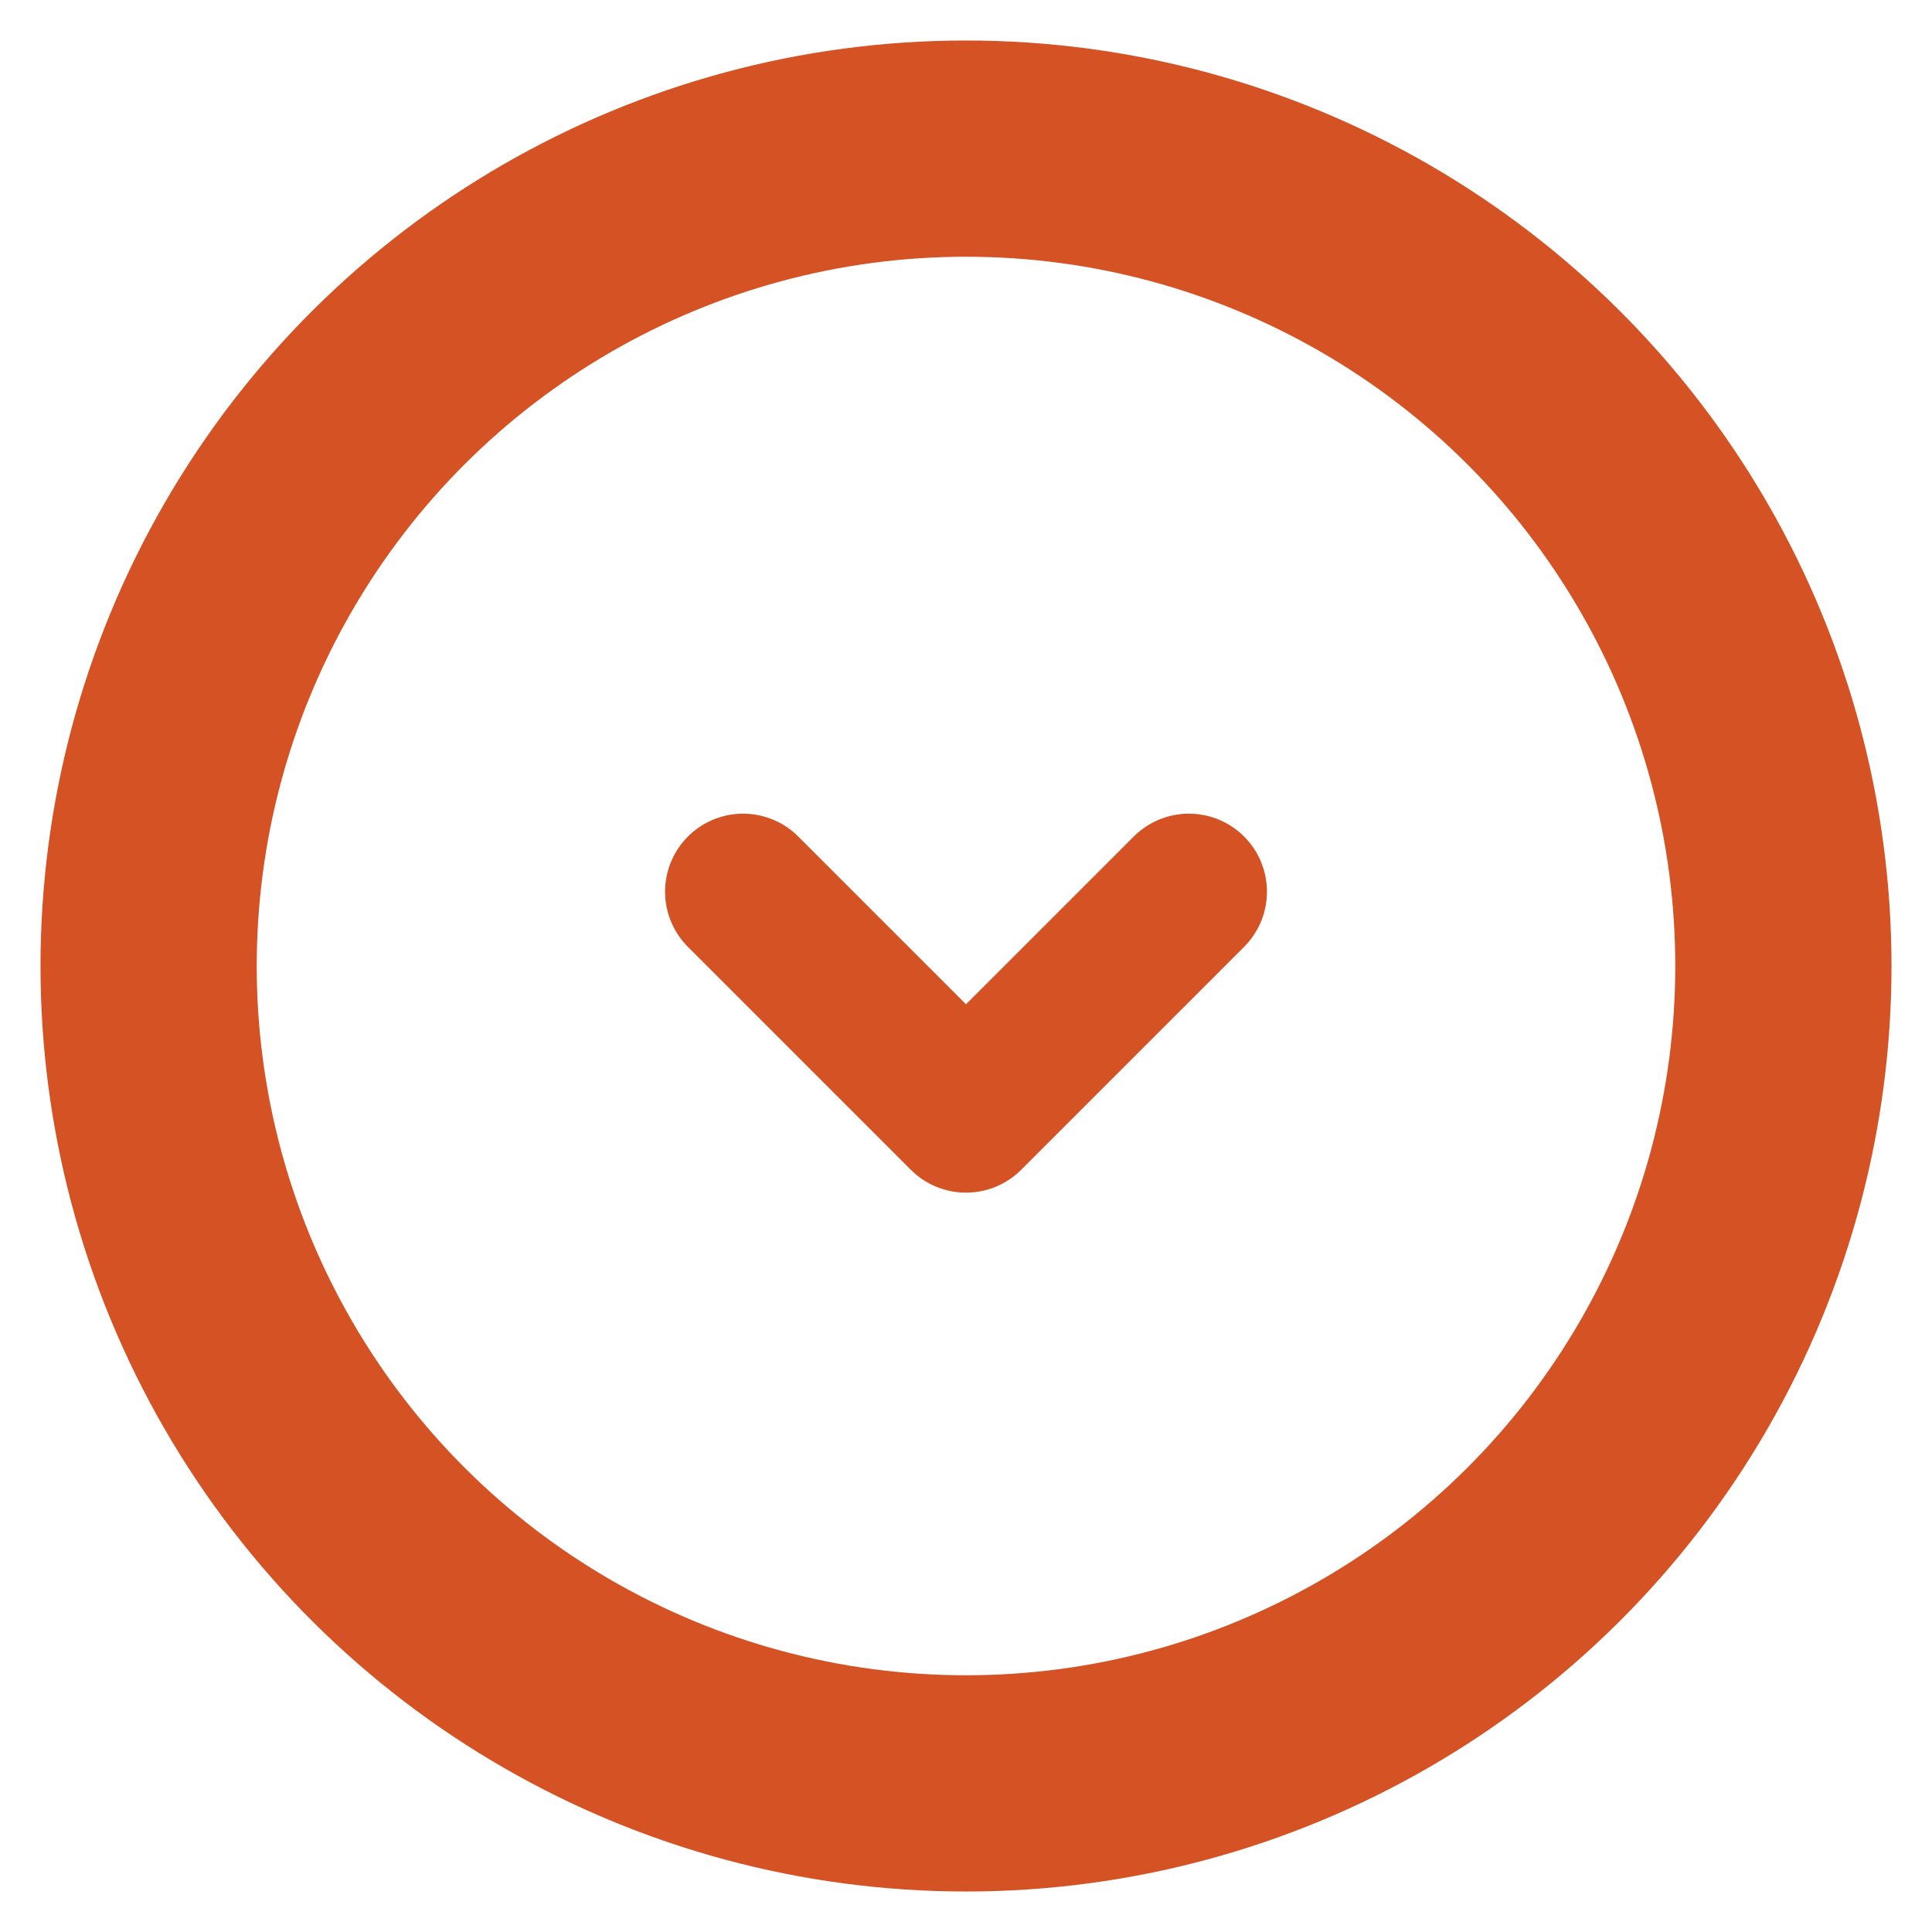 <svg xmlns="http://www.w3.org/2000/svg" width="26" height="26" viewBox="0 0 26 26">
    <g fill="none" fill-rule="evenodd" stroke="#D45224" transform="rotate(90 11 13)">
        <circle cx="11" cy="11" r="11" stroke-width="2.91"/>
        <path stroke-linecap="round" stroke-linejoin="round" stroke-width="2.1" d="M10 8l3 3-3 3"/>
    </g>
</svg>
